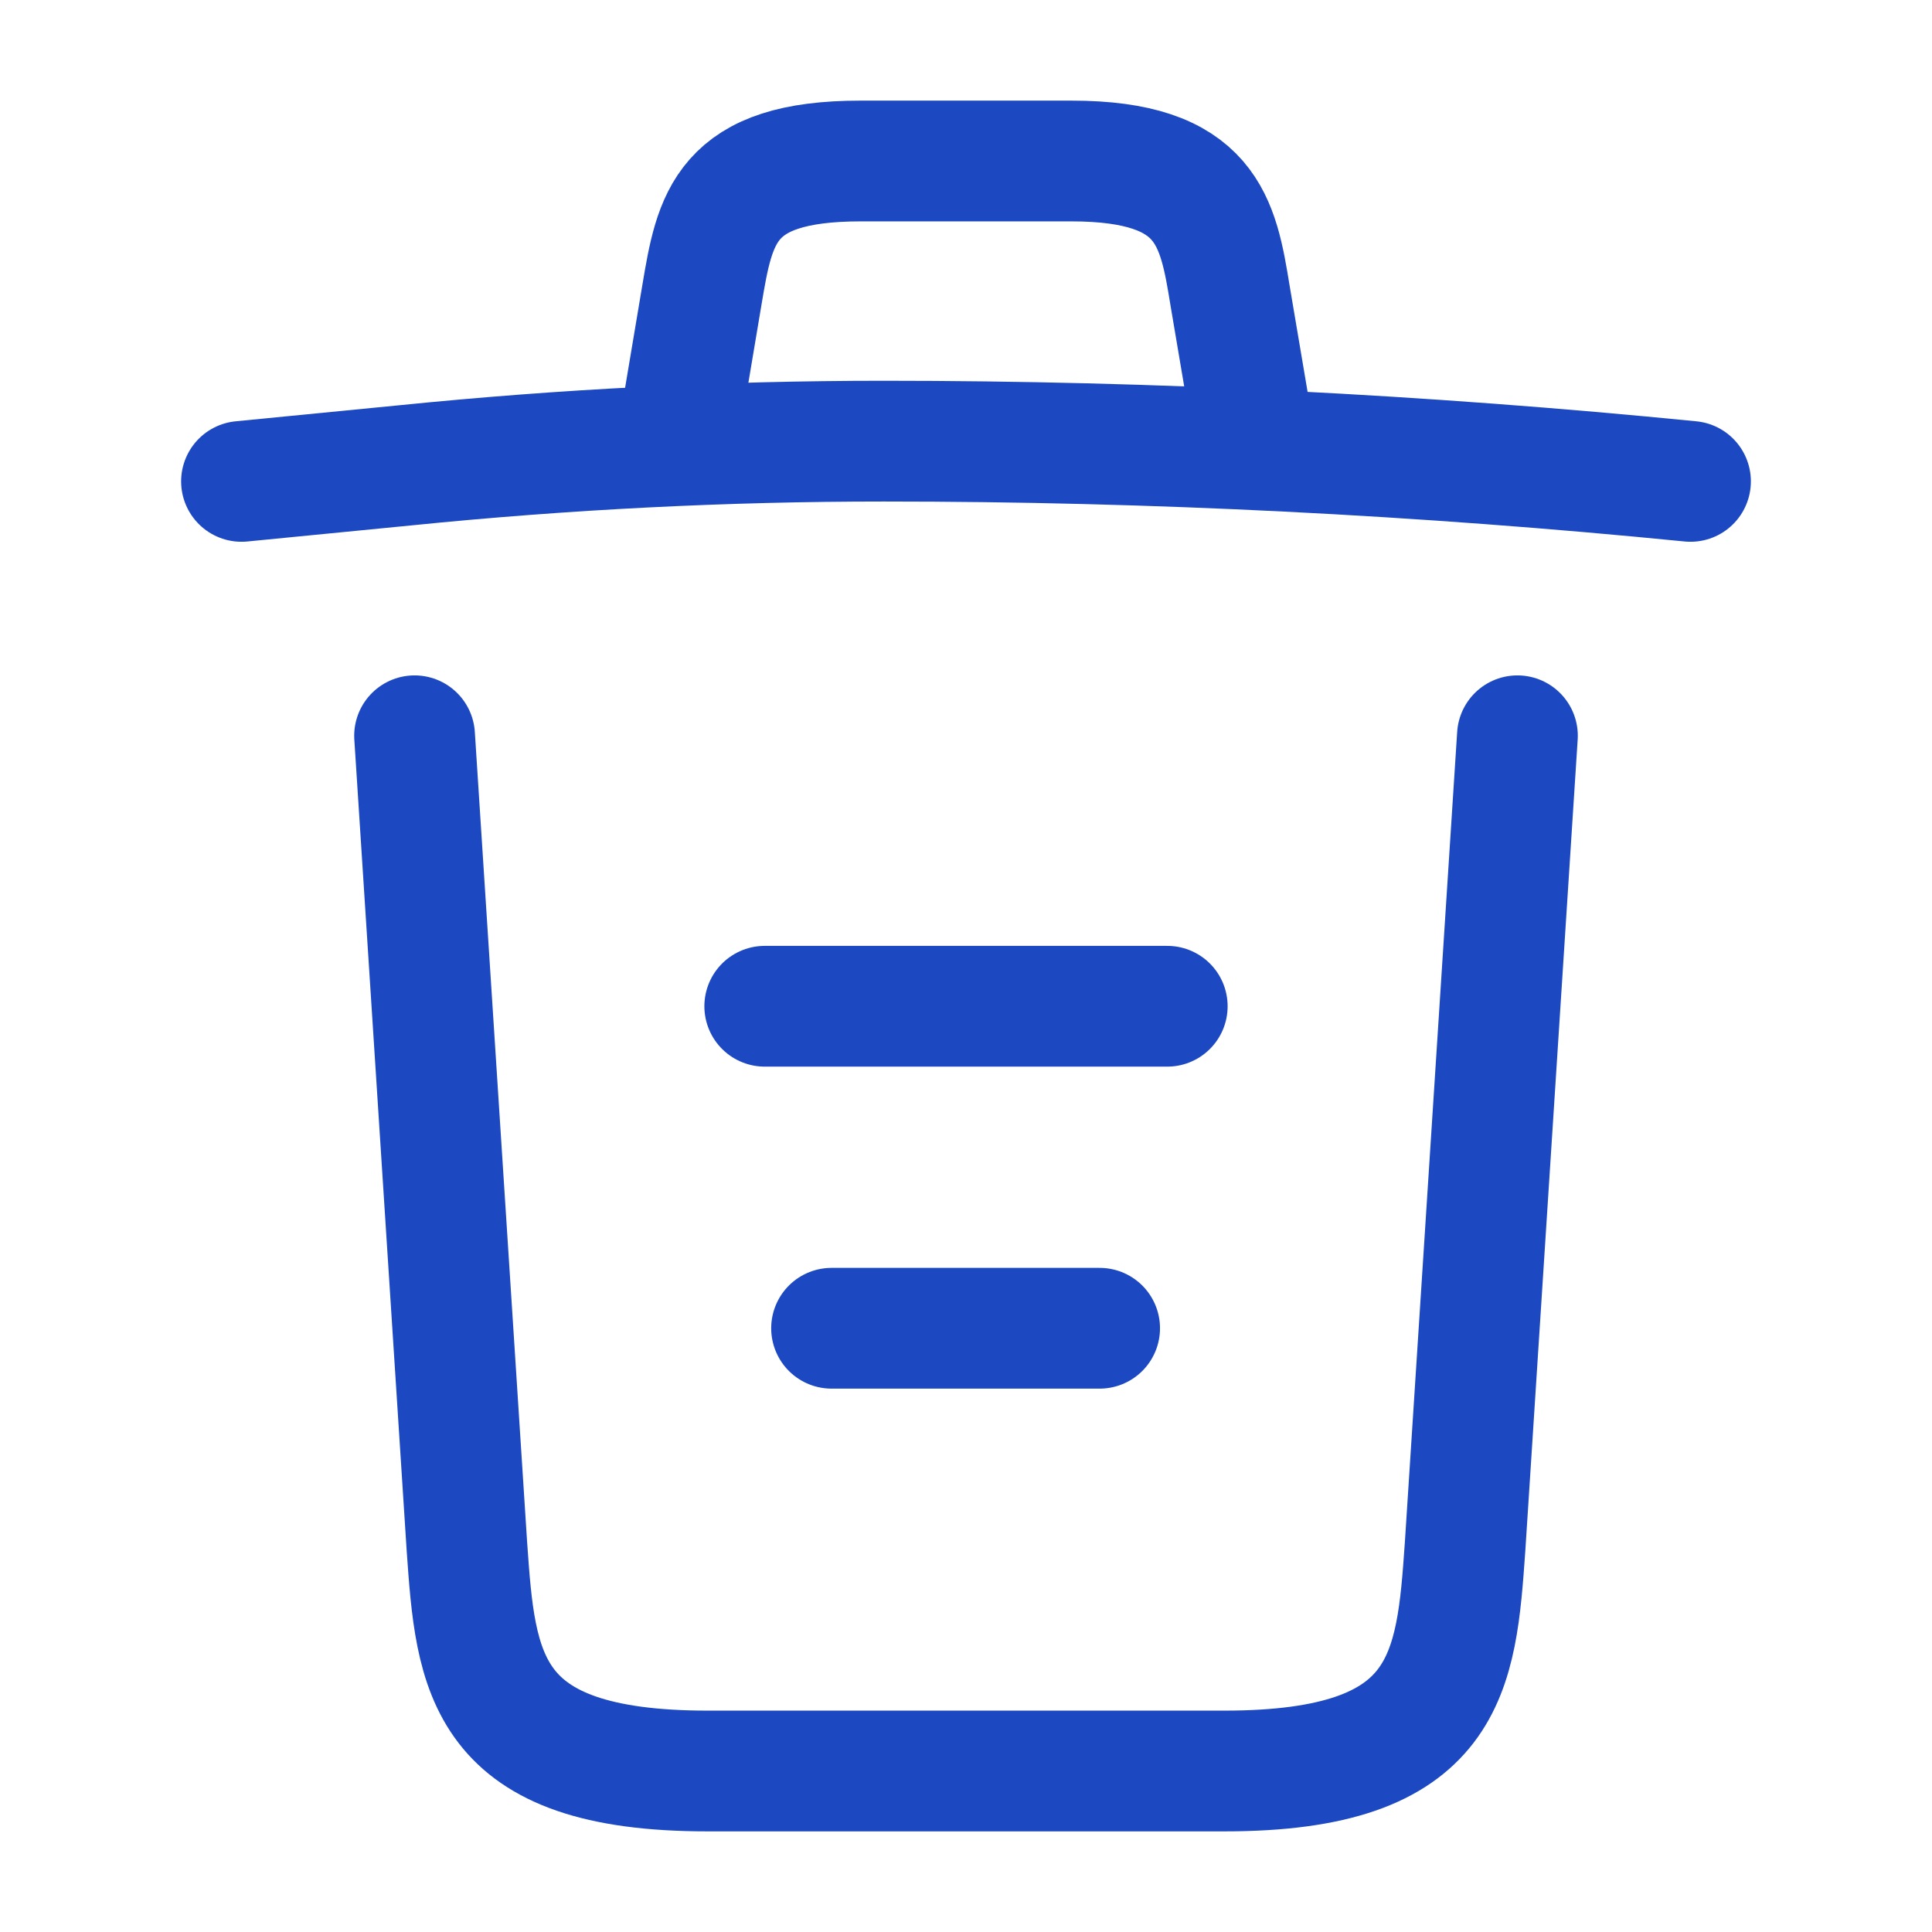 <svg width="24" height="24" viewBox="0 0 24 24" fill="none" xmlns="http://www.w3.org/2000/svg">
<path d="M21 5.98C17.67 5.65 14.32 5.48 10.98 5.48C9 5.48 7.02 5.58 5.04 5.78L3 5.98" stroke="#1C48C1" stroke-width="1.5" stroke-linecap="round" stroke-linejoin="round"/>
<path d="M8.5 4.97L8.72 3.66C8.88 2.71 9 2 10.69 2H13.31C15 2 15.13 2.75 15.28 3.67L15.5 4.97" stroke="#1C48C1" stroke-width="1.5" stroke-linecap="round" stroke-linejoin="round"/>
<path d="M18.85 9.14L18.2 19.21C18.09 20.78 18 22 15.21 22H8.79C6 22 5.91 20.78 5.8 19.21L5.15 9.14" stroke="#1C48C1" stroke-width="1.5" stroke-linecap="round" stroke-linejoin="round"/>
<path d="M10.33 16.5H13.66" stroke="#1C48C1" stroke-width="1.5" stroke-linecap="round" stroke-linejoin="round"/>
<path d="M9.5 12.5H14.5" stroke="#1C48C1" stroke-width="1.5" stroke-linecap="round" stroke-linejoin="round"/>
</svg>
